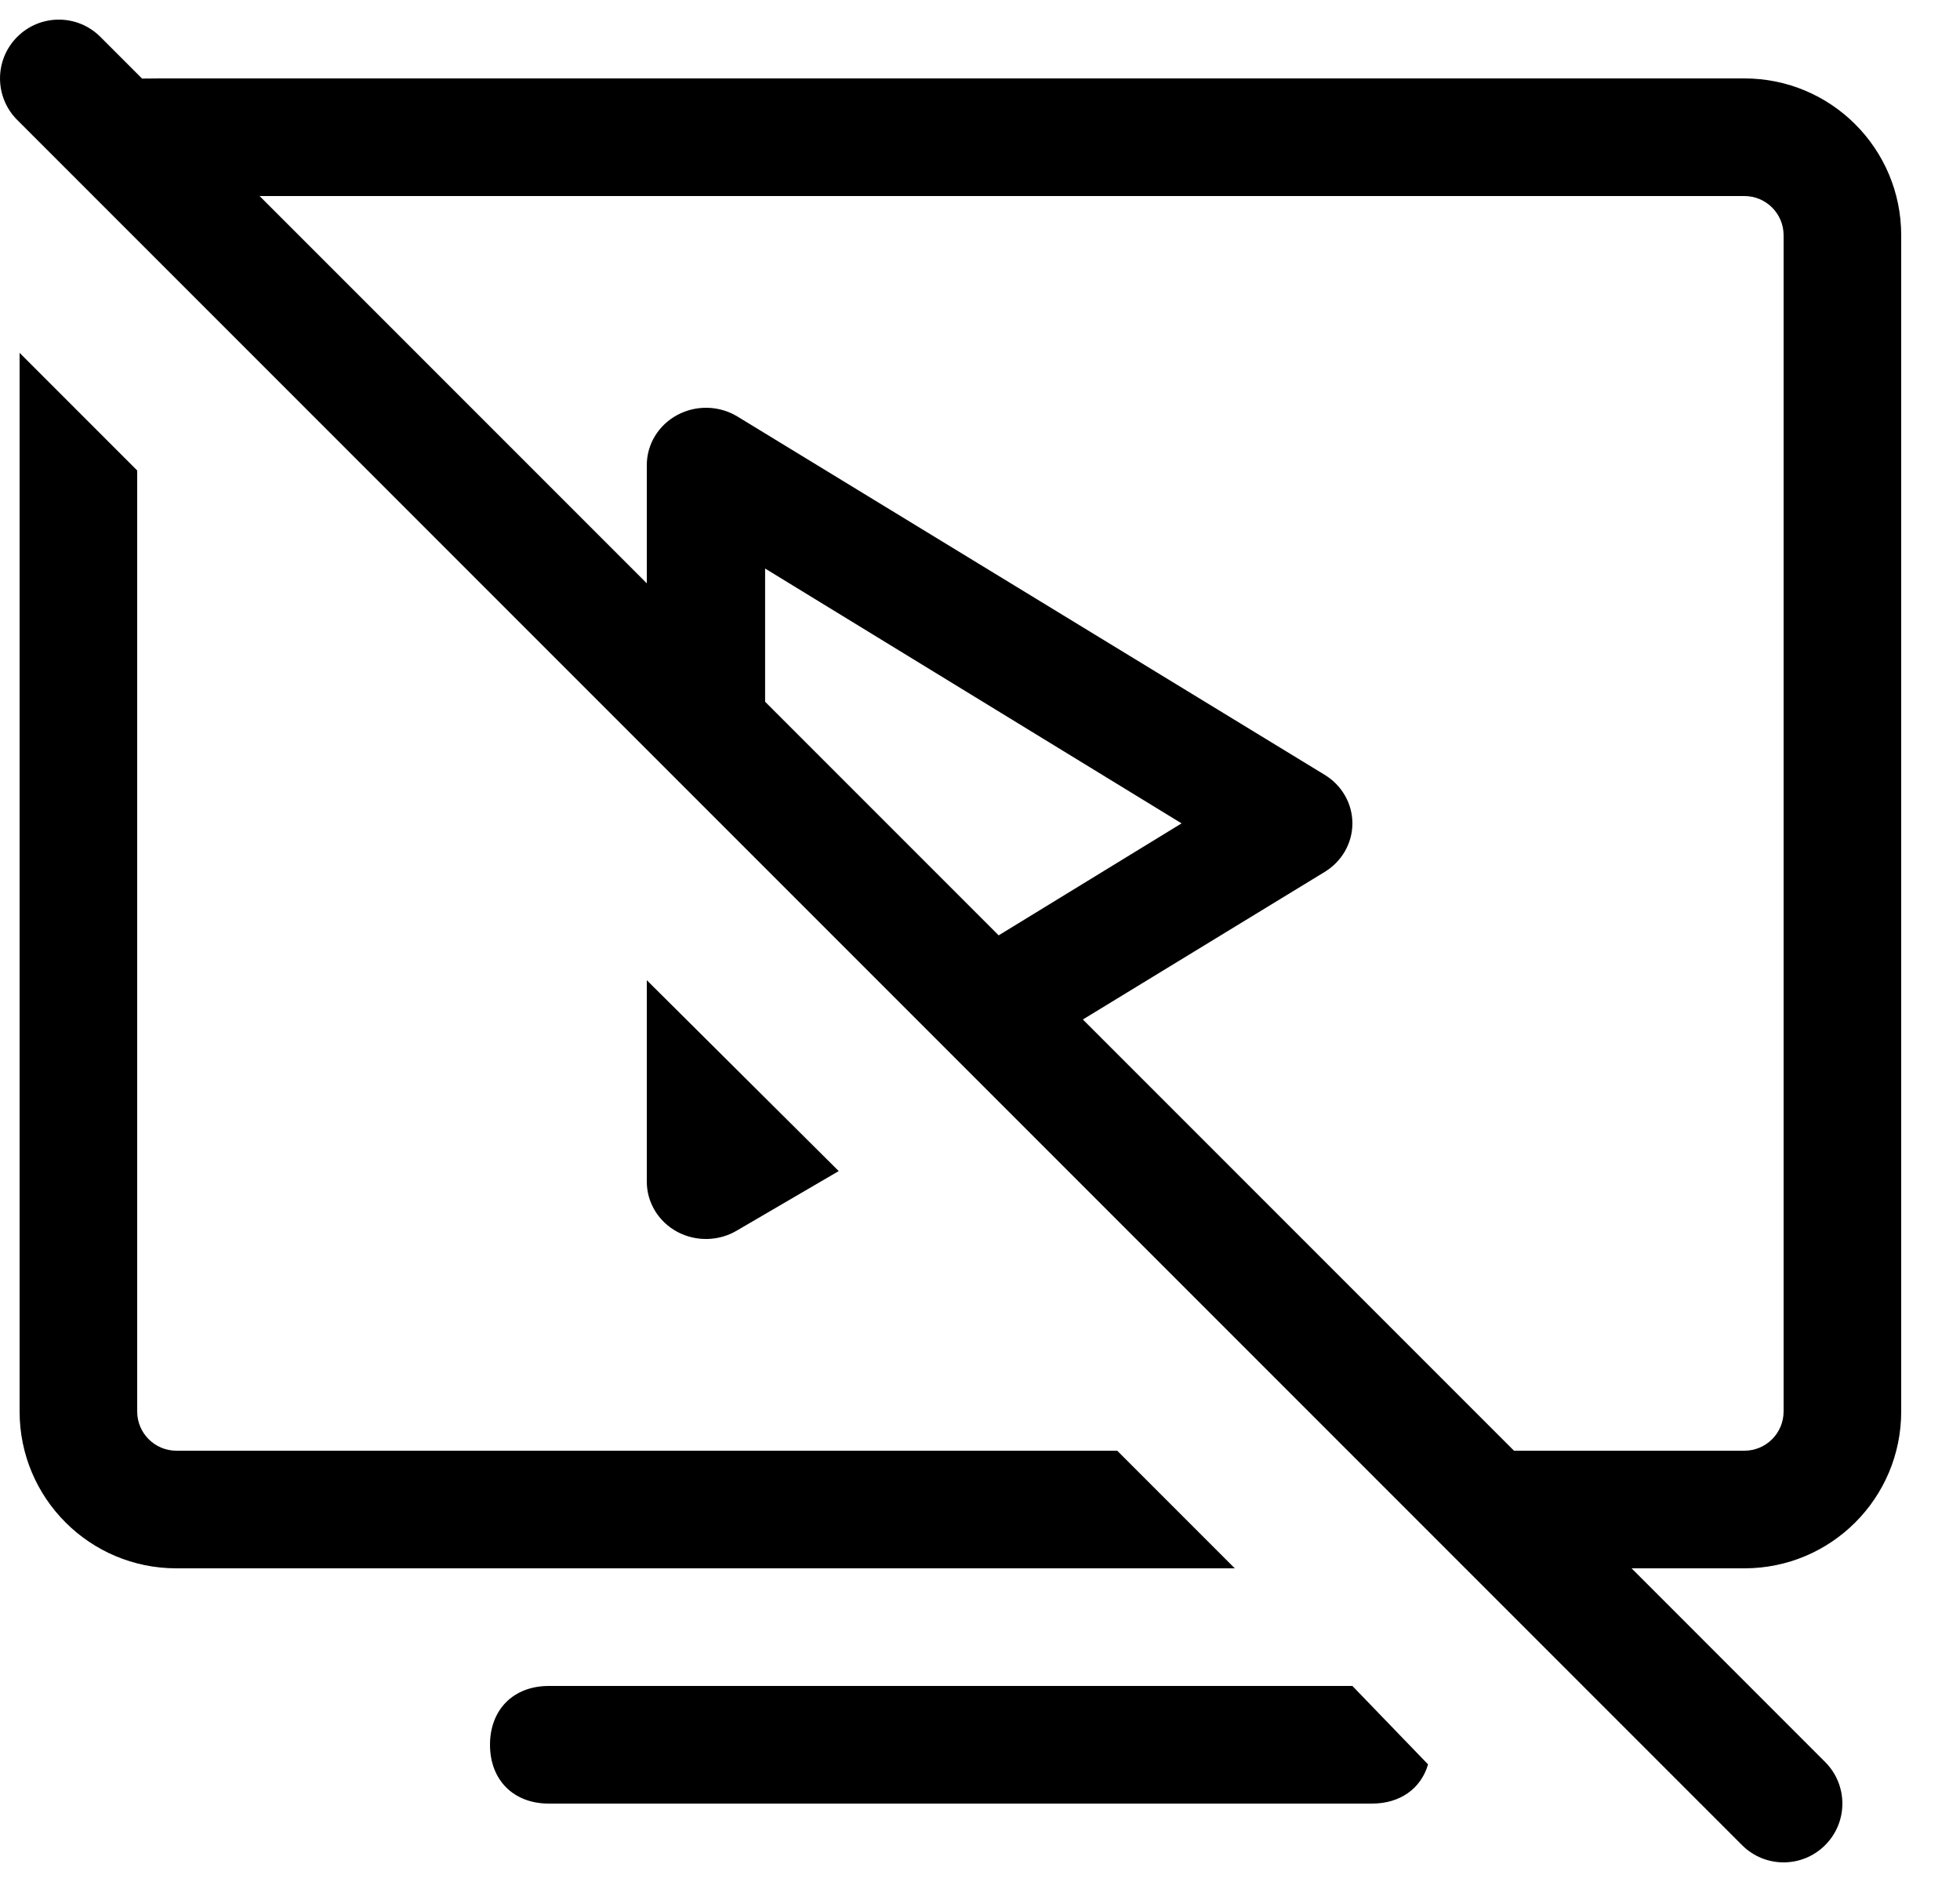 <svg xmlns="http://www.w3.org/2000/svg" viewBox="0 0 25 24"><path fill="currentColor" fill-rule="evenodd" d="M0.22 0.47C0.513 0.177 0.987 0.177 1.28 0.47L1.812 1.002C1.943 1 2.089 1 2.25 1H22.25C23.355 1 24.25 1.895 24.25 3V18C24.25 19.105 23.355 20 22.25 20H20.811L23.28 22.47C23.573 22.763 23.573 23.237 23.28 23.53C22.987 23.823 22.513 23.823 22.22 23.53L0.22 1.53C-0.073 1.237 -0.073 0.763 0.22 0.47ZM8.25 7.439L3.311 2.5H22.25C22.526 2.5 22.75 2.724 22.75 3V18C22.75 18.276 22.526 18.5 22.25 18.5H19.311L13.812 13.001L16.895 11.12C17.116 10.986 17.25 10.752 17.25 10.5C17.25 10.248 17.116 10.014 16.895 9.88L9.405 5.311C9.172 5.17 8.879 5.163 8.639 5.292C8.399 5.421 8.25 5.665 8.25 5.931V7.439ZM9.759 8.949L12.738 11.928L15.071 10.5L9.759 7.25V8.949ZM1.75 18C1.75 18.276 1.974 18.5 2.25 18.5H14.25L15.75 20H2.25C1.145 20 0.25 19.105 0.25 18V4.5L1.75 6V18ZM7 21.5C6.55 21.5 6.25 21.8 6.25 22.25C6.25 22.7 6.55 23 7 23H17.5C17.86 23 18.125 22.808 18.215 22.5L17.25 21.5H7ZM9.405 15.689C9.172 15.83 8.879 15.837 8.639 15.709C8.399 15.58 8.25 15.335 8.25 15.069V12.5L10.698 14.934L9.405 15.689Z" clip-rule="evenodd"/></svg>